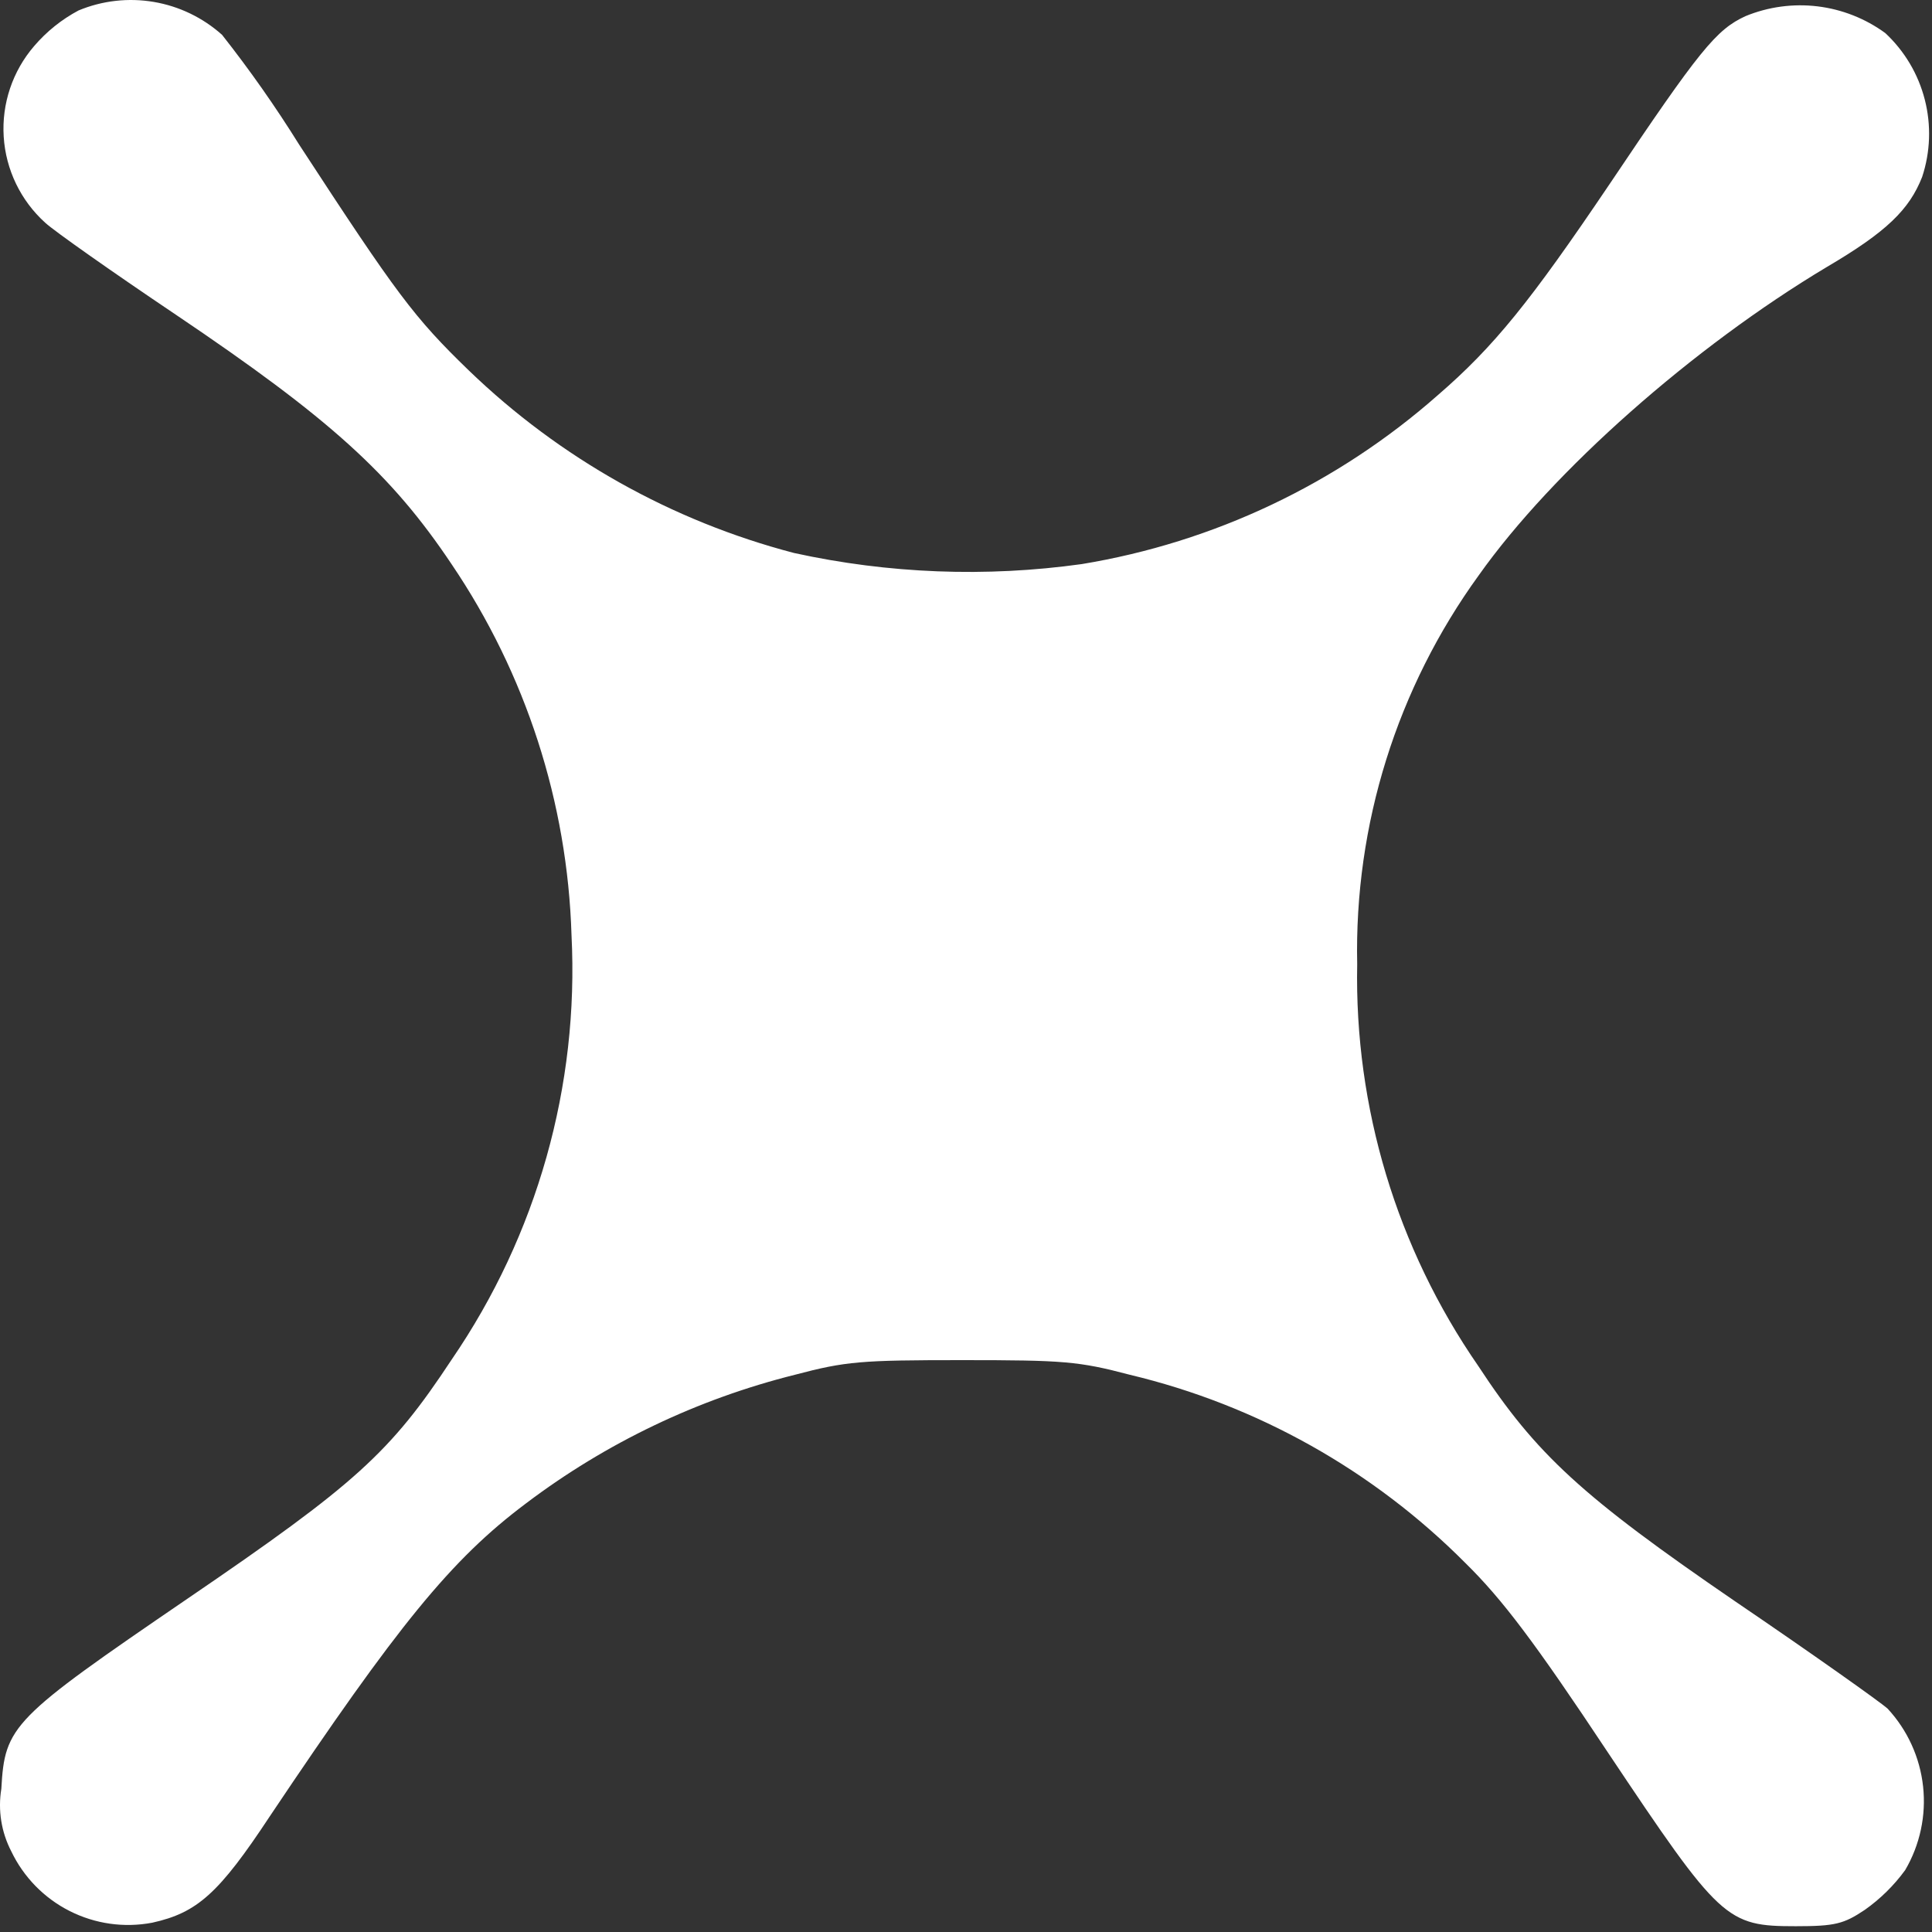 <svg width="166" height="166" viewBox="0 0 166 166" fill="none" xmlns="http://www.w3.org/2000/svg">
<rect x="0" y="0" width="166" height="166" fill="#333333" stroke="none"/>
<path d="M6.749 0.898C5.295 1.671 4 2.711 2.931 3.962C1.077 6.116 0.14 8.908 0.318 11.744C0.496 14.579 1.776 17.232 3.885 19.137C4.639 19.84 9.714 23.412 15.089 27.026C28.355 35.965 33.631 40.743 38.806 48.483C45.185 57.913 48.757 68.96 49.105 80.34C49.761 93.3 46.142 106.116 38.806 116.82C33.53 124.81 30.615 127.472 16.094 137.371C1.018 147.67 0.416 148.274 0.115 153.694C-0.188 155.531 0.112 157.418 0.97 159.071C2.029 161.285 3.791 163.088 5.982 164.196C8.172 165.305 10.668 165.659 13.08 165.201C16.949 164.346 18.808 162.689 23.184 156.057C34.189 139.625 38.761 133.997 45.193 129.174C52.075 123.971 59.937 120.211 68.308 118.12C72.68 116.963 73.986 116.864 82.687 116.864C91.389 116.864 92.687 116.965 97.067 118.12C107.998 120.727 117.986 126.33 125.91 134.299C129.076 137.408 131.889 141.133 138.121 150.528C147.82 165.05 148.321 165.503 154.3 165.503C157.668 165.503 158.42 165.308 160.229 164.096C161.564 163.154 162.735 162 163.696 160.68C164.966 158.512 165.506 155.994 165.234 153.496C164.963 150.998 163.895 148.654 162.188 146.811C161.585 146.259 155.705 142.087 149.124 137.616C135.91 128.57 131.988 124.954 127.014 117.366C120.008 107.236 116.369 95.158 116.612 82.845C116.357 70.862 120.028 59.124 127.064 49.422C133.395 40.483 145.455 29.824 156.962 22.941C162.089 19.927 164.047 18.017 165.153 15.204C165.863 13.056 165.942 10.751 165.381 8.56C164.82 6.369 163.642 4.385 161.988 2.843C160.278 1.593 158.276 0.803 156.173 0.547C154.071 0.292 151.938 0.581 149.979 1.385C147.466 2.542 146.059 4.25 138.271 15.857C131.487 25.907 128.372 29.776 123.547 33.946C114.912 41.563 104.307 46.596 92.946 48.467C84.714 49.617 76.343 49.294 68.224 47.513C57.722 44.768 48.102 39.369 40.287 31.835C35.563 27.263 34.105 25.302 25.713 12.44C23.678 9.171 21.464 6.018 19.081 2.994C17.432 1.518 15.399 0.537 13.217 0.166C11.035 -0.205 8.793 0.049 6.749 0.898Z" fill="white"/>
</svg>
